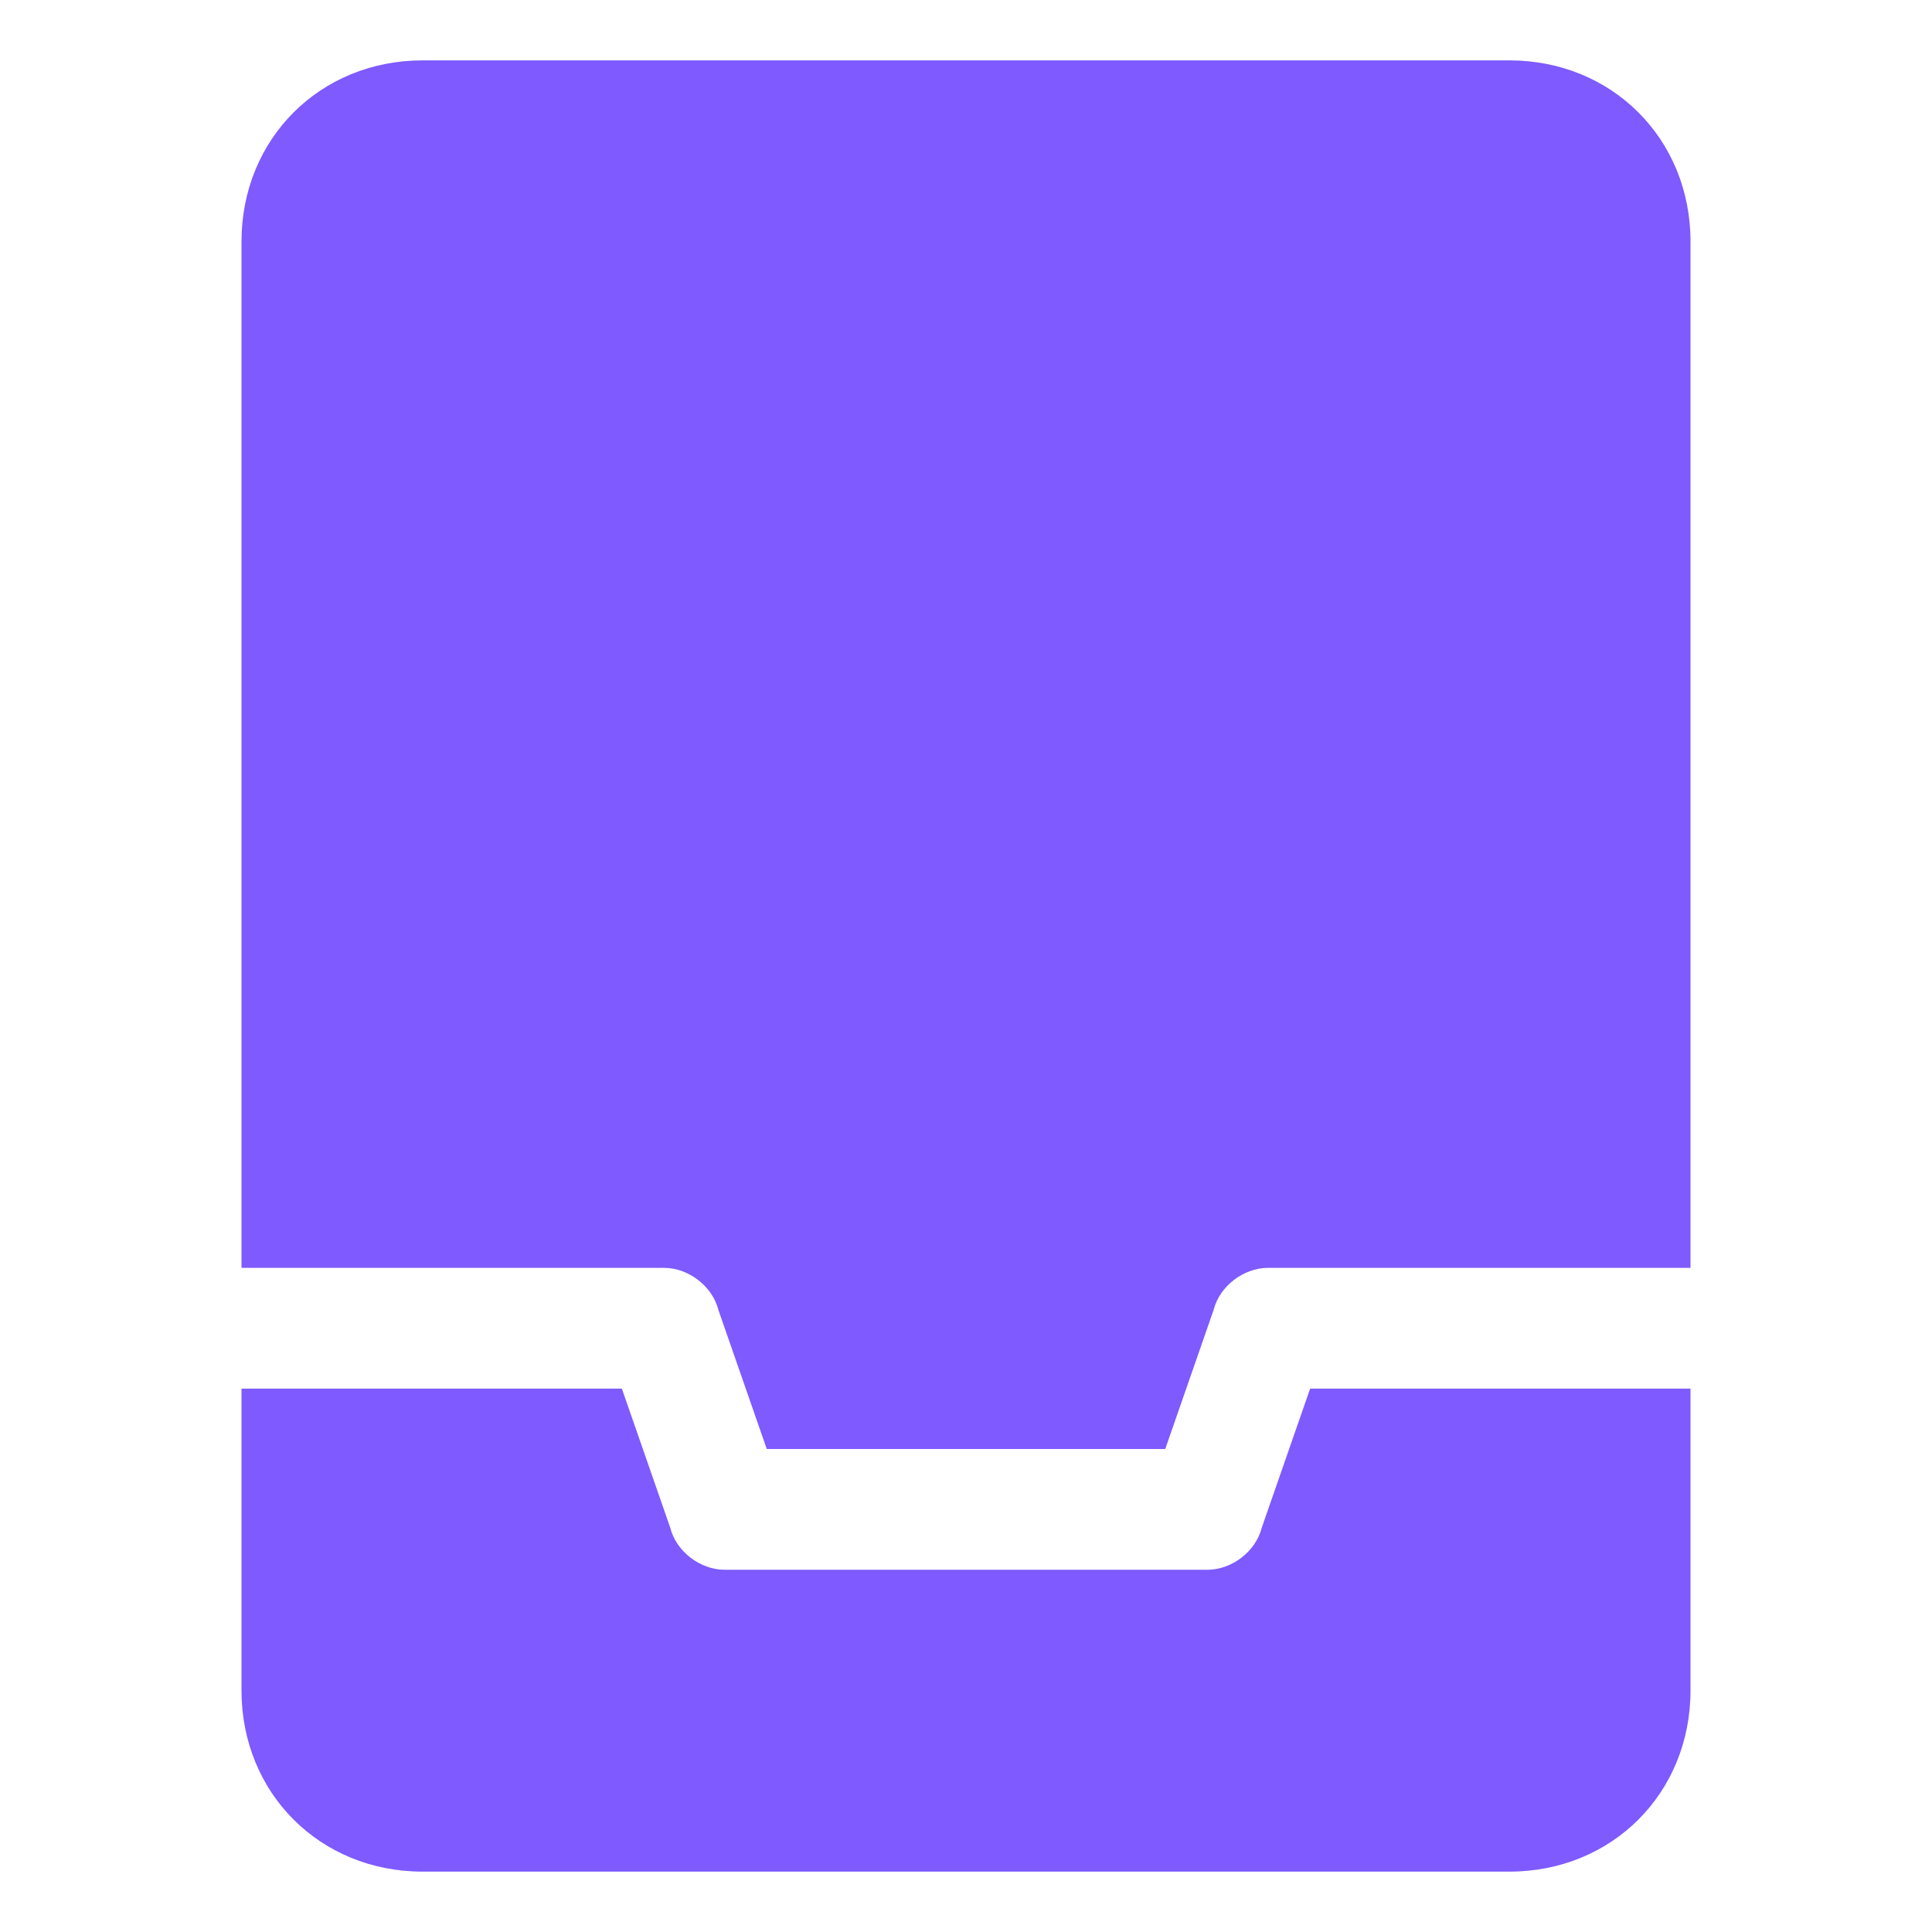 <?xml version="1.0" encoding="utf-8"?>

<!-- Uploaded to: SVG Repo, www.svgrepo.com, Generator: SVG Repo Mixer Tools -->
<svg fill="#7E5AFF" height="800px" width="800px" version="1.1" id="Icons" xmlns="http://www.w3.org/2000/svg" xmlns:xlink="http://www.w3.org/1999/xlink" 
	 viewBox="0 0 32 32" xml:space="preserve">
<g>
	<path d="M11,21c0.4,0,0.8,0.3,0.9,0.7l0.8,2.3h6.6l0.8-2.3c0.1-0.4,0.5-0.7,0.9-0.7h7V4c0-1.7-1.3-3-3-3H7C5.3,1,4,2.3,4,4v17H11z"
		/>
	<path d="M21.7,23l-0.8,2.3C20.8,25.7,20.4,26,20,26h-8c-0.4,0-0.8-0.3-0.9-0.7L10.3,23H4v5c0,1.7,1.3,3,3,3h18c1.7,0,3-1.3,3-3v-5
		H21.7z"/>
</g>
</svg>